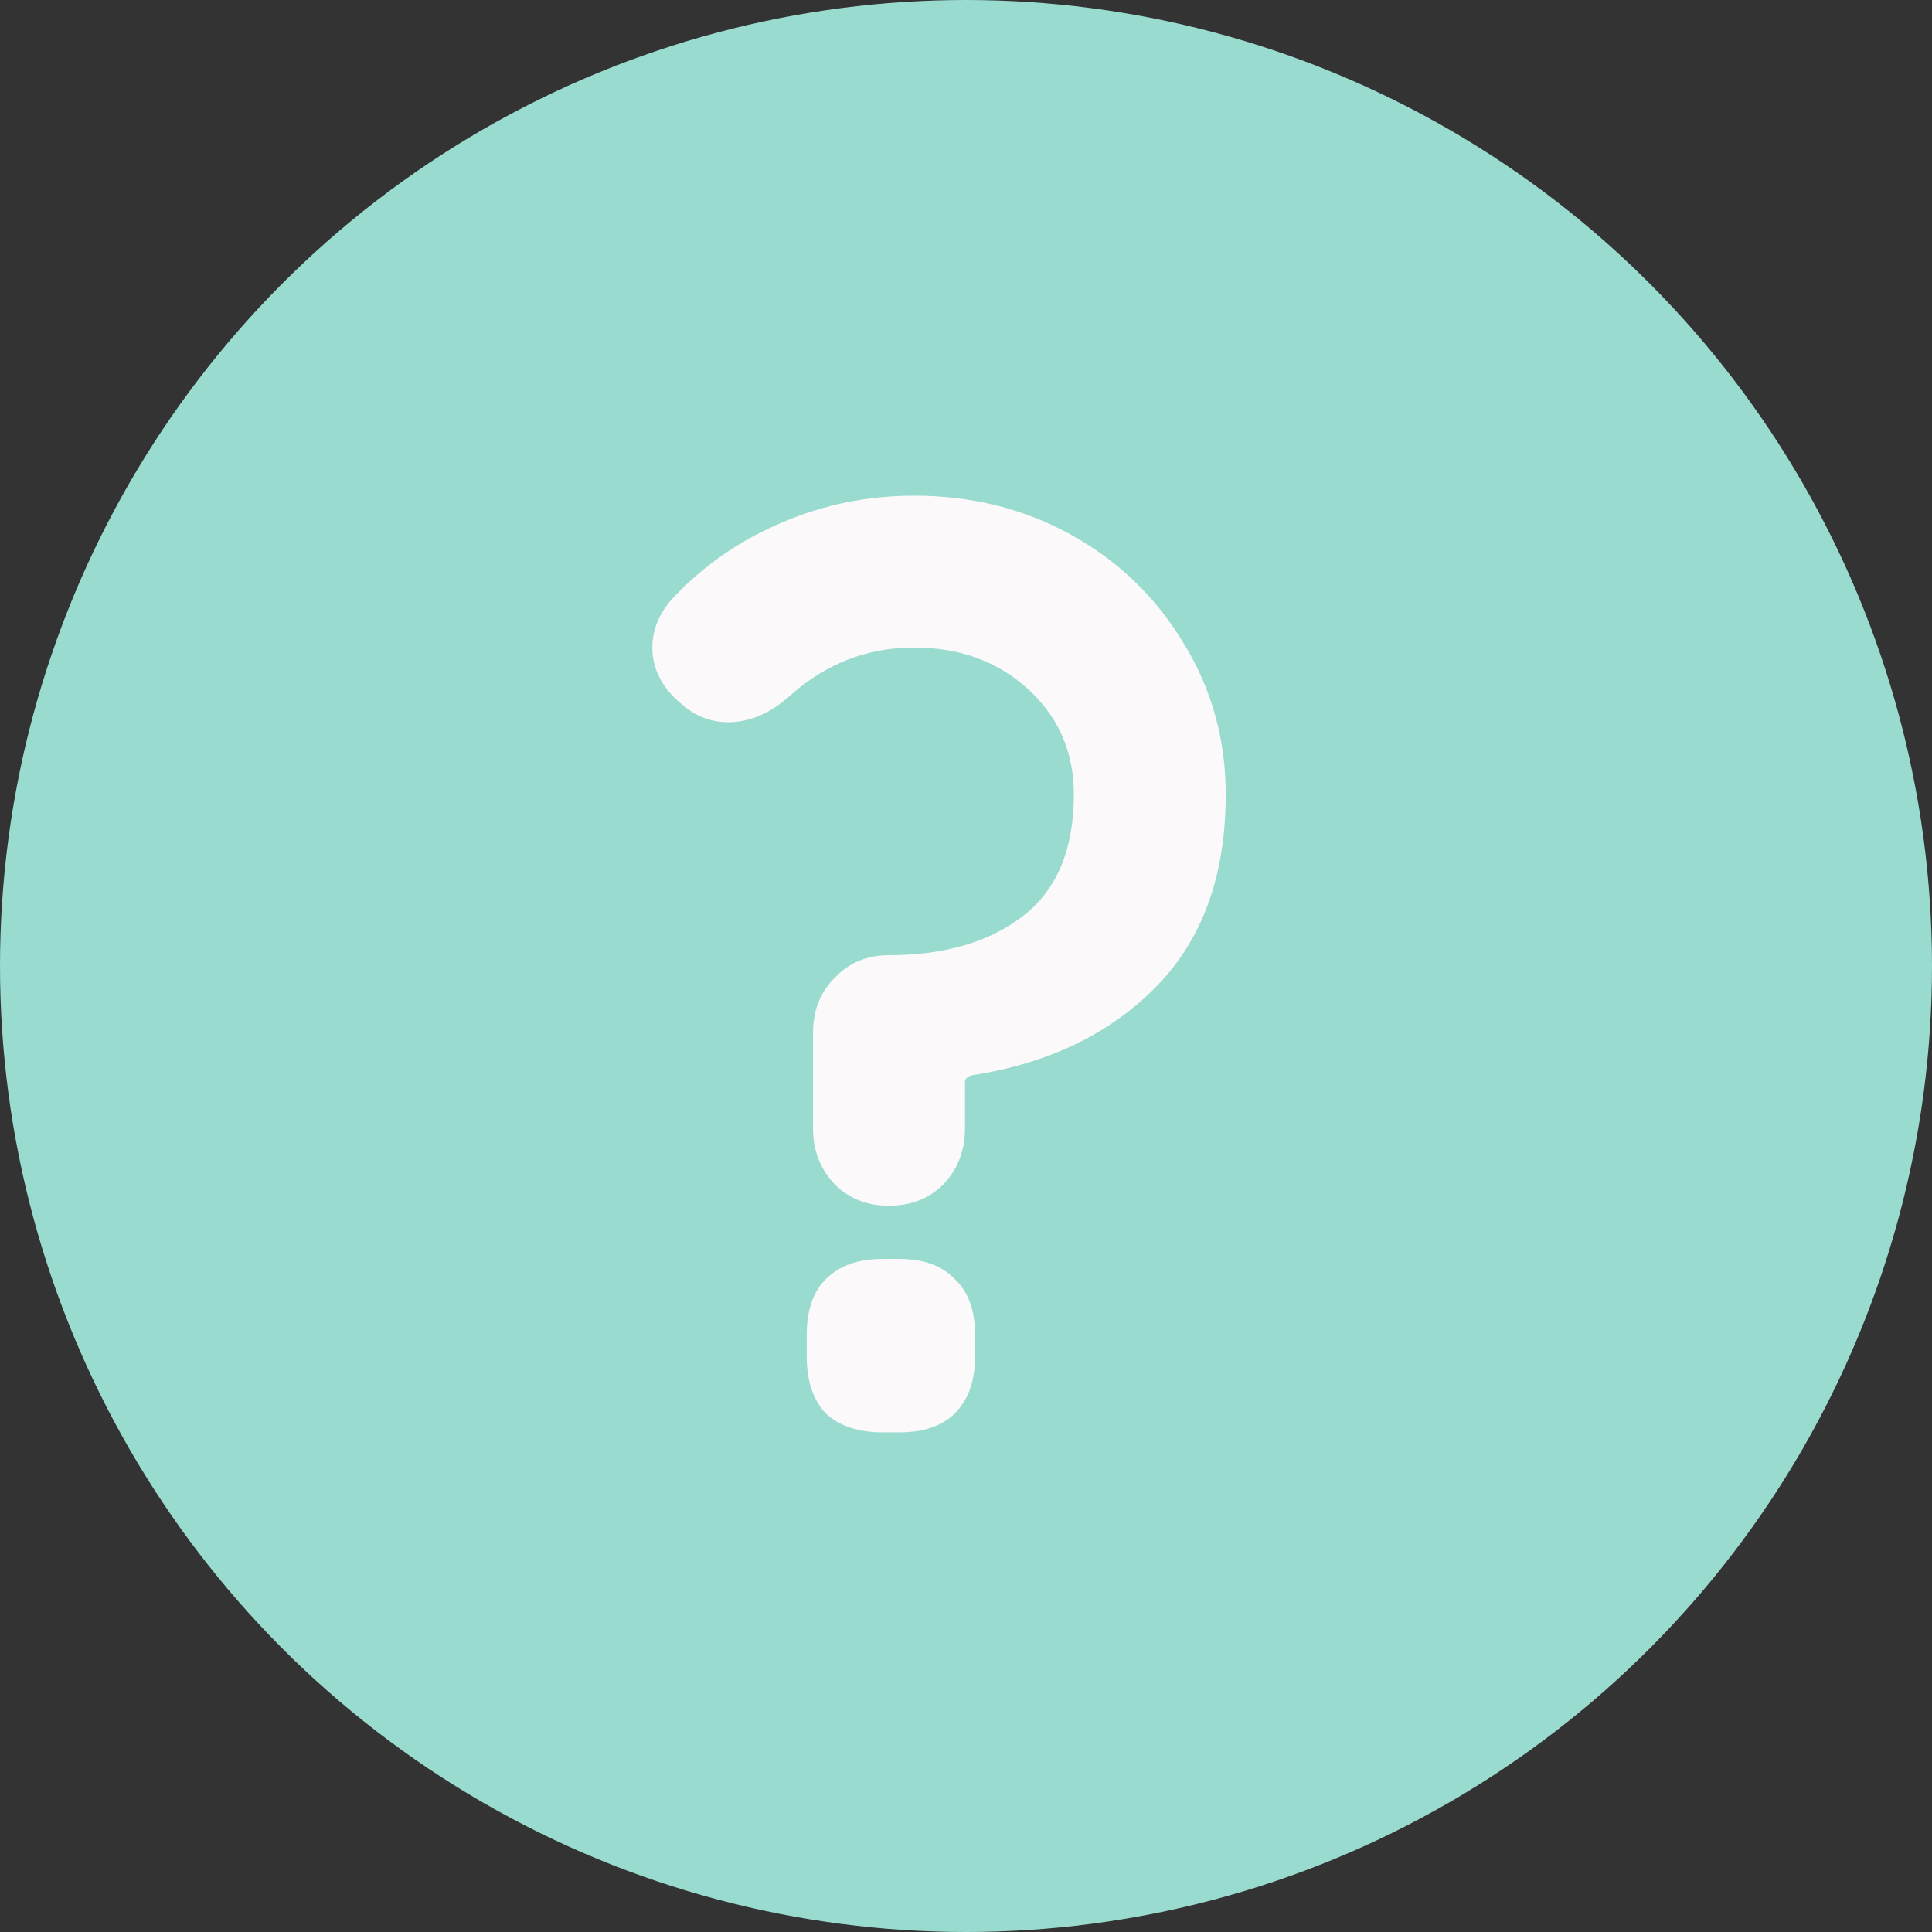 <svg width="23" height="23" viewBox="0 0 23 23" fill="none" xmlns="http://www.w3.org/2000/svg">
<rect x="0" y="0" width="23" height="23" fill="#333333" stroke="none"/>
<circle cx="11.5" cy="11.5" r="11.5" fill="#9ADBD0"/>
<path d="M9.679 12.29C9.679 12.029 9.765 11.813 9.936 11.642C10.106 11.461 10.322 11.371 10.584 11.371C11.247 11.371 11.779 11.215 12.181 10.903C12.583 10.592 12.784 10.11 12.784 9.457C12.784 8.955 12.603 8.538 12.241 8.206C11.88 7.875 11.427 7.709 10.885 7.709C10.332 7.709 9.845 7.895 9.423 8.266C9.182 8.487 8.931 8.598 8.67 8.598C8.479 8.598 8.308 8.538 8.157 8.417C7.896 8.216 7.766 7.98 7.766 7.709C7.766 7.478 7.861 7.267 8.052 7.076C8.414 6.704 8.836 6.418 9.318 6.217C9.81 6.006 10.332 5.901 10.885 5.901C11.568 5.901 12.191 6.056 12.754 6.368C13.316 6.679 13.763 7.111 14.095 7.664C14.426 8.206 14.592 8.804 14.592 9.457C14.592 10.421 14.316 11.185 13.763 11.747C13.21 12.31 12.477 12.662 11.563 12.802C11.513 12.822 11.488 12.847 11.488 12.878V13.435C11.488 13.696 11.402 13.917 11.232 14.098C11.061 14.269 10.845 14.354 10.584 14.354C10.322 14.354 10.106 14.269 9.936 14.098C9.765 13.917 9.679 13.696 9.679 13.435V12.29ZM10.508 17.052C10.217 17.052 9.991 16.976 9.83 16.826C9.679 16.665 9.604 16.439 9.604 16.148V15.891C9.604 15.6 9.679 15.379 9.83 15.228C9.991 15.068 10.217 14.987 10.508 14.987H10.704C10.995 14.987 11.216 15.068 11.367 15.228C11.528 15.379 11.608 15.6 11.608 15.891V16.148C11.608 16.439 11.528 16.665 11.367 16.826C11.216 16.976 10.995 17.052 10.704 17.052H10.508Z" fill="#FBF9FA"/>
</svg>
